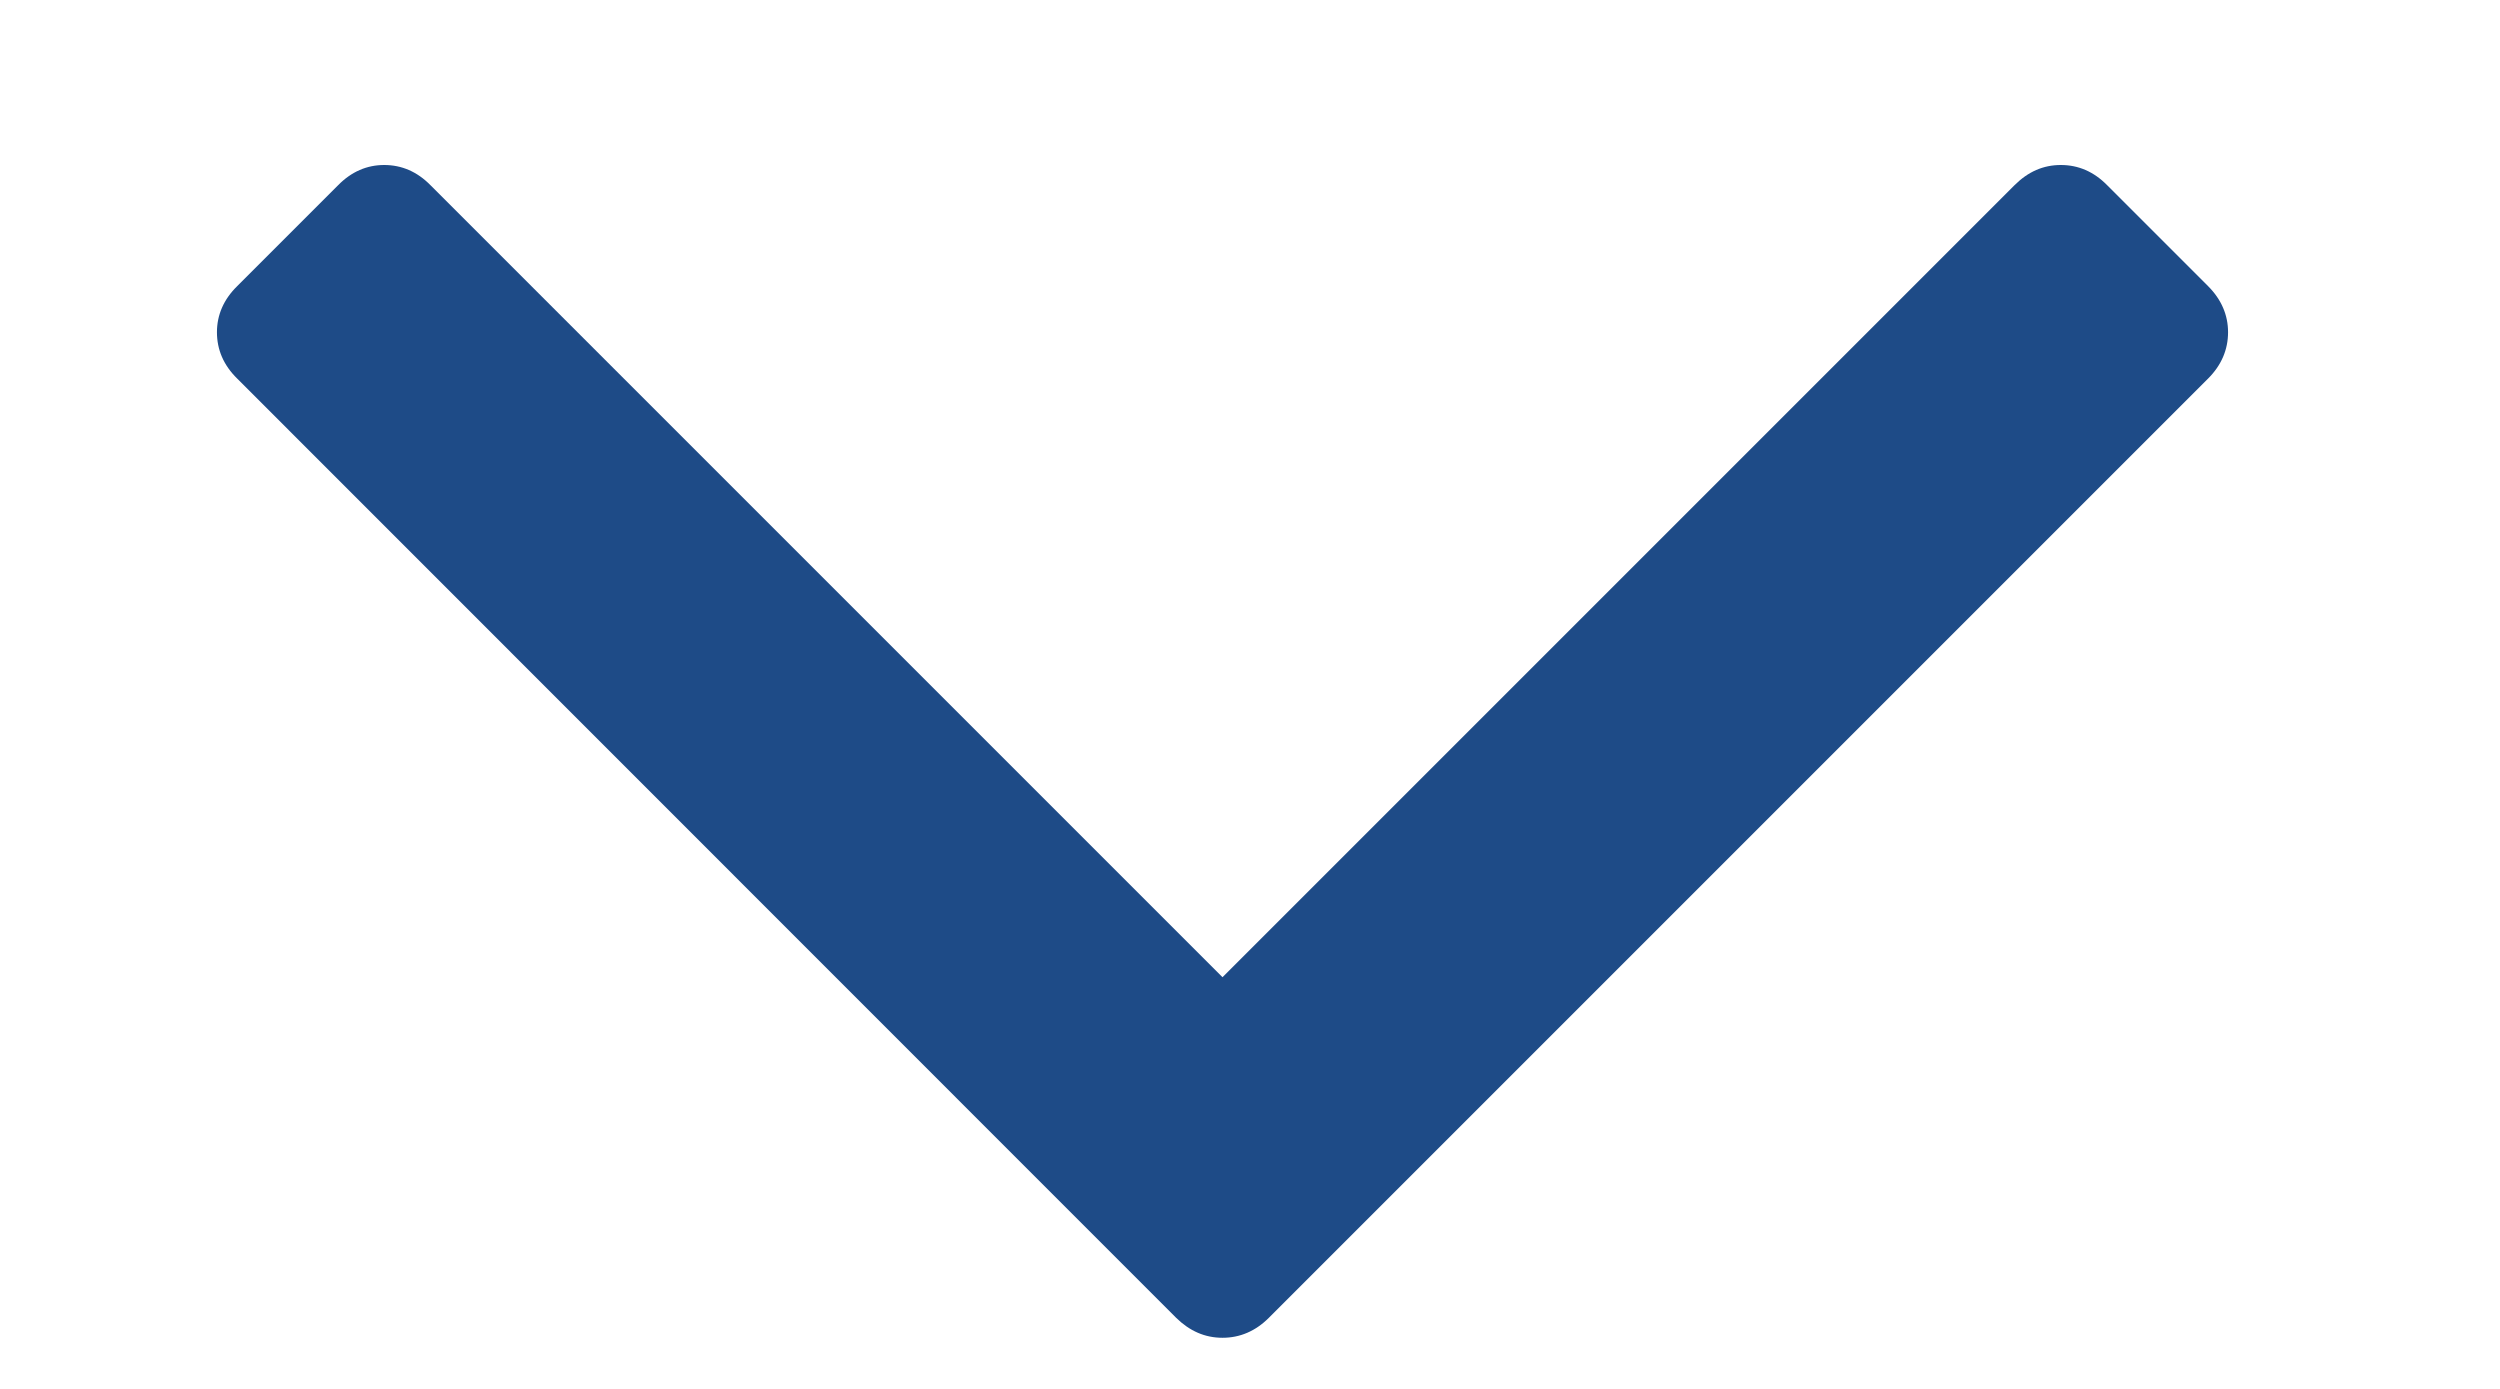 <svg width="9" height="5" viewBox="0 0 9 5" fill="none" xmlns="http://www.w3.org/2000/svg">
<path d="M7.949 1.03C7.997 1.078 8.021 1.134 8.021 1.196C8.021 1.259 7.997 1.315 7.949 1.363L4.568 4.744C4.52 4.792 4.464 4.816 4.401 4.816C4.338 4.816 4.283 4.792 4.234 4.744L0.854 1.363C0.805 1.315 0.781 1.259 0.781 1.196C0.781 1.134 0.805 1.078 0.854 1.03L1.217 0.667C1.265 0.618 1.321 0.594 1.383 0.594C1.446 0.594 1.502 0.618 1.55 0.667L4.401 3.518L7.252 0.667C7.301 0.618 7.356 0.594 7.419 0.594C7.482 0.594 7.538 0.618 7.586 0.667L7.949 1.03Z" fill="#1E4B87"/>
</svg>
